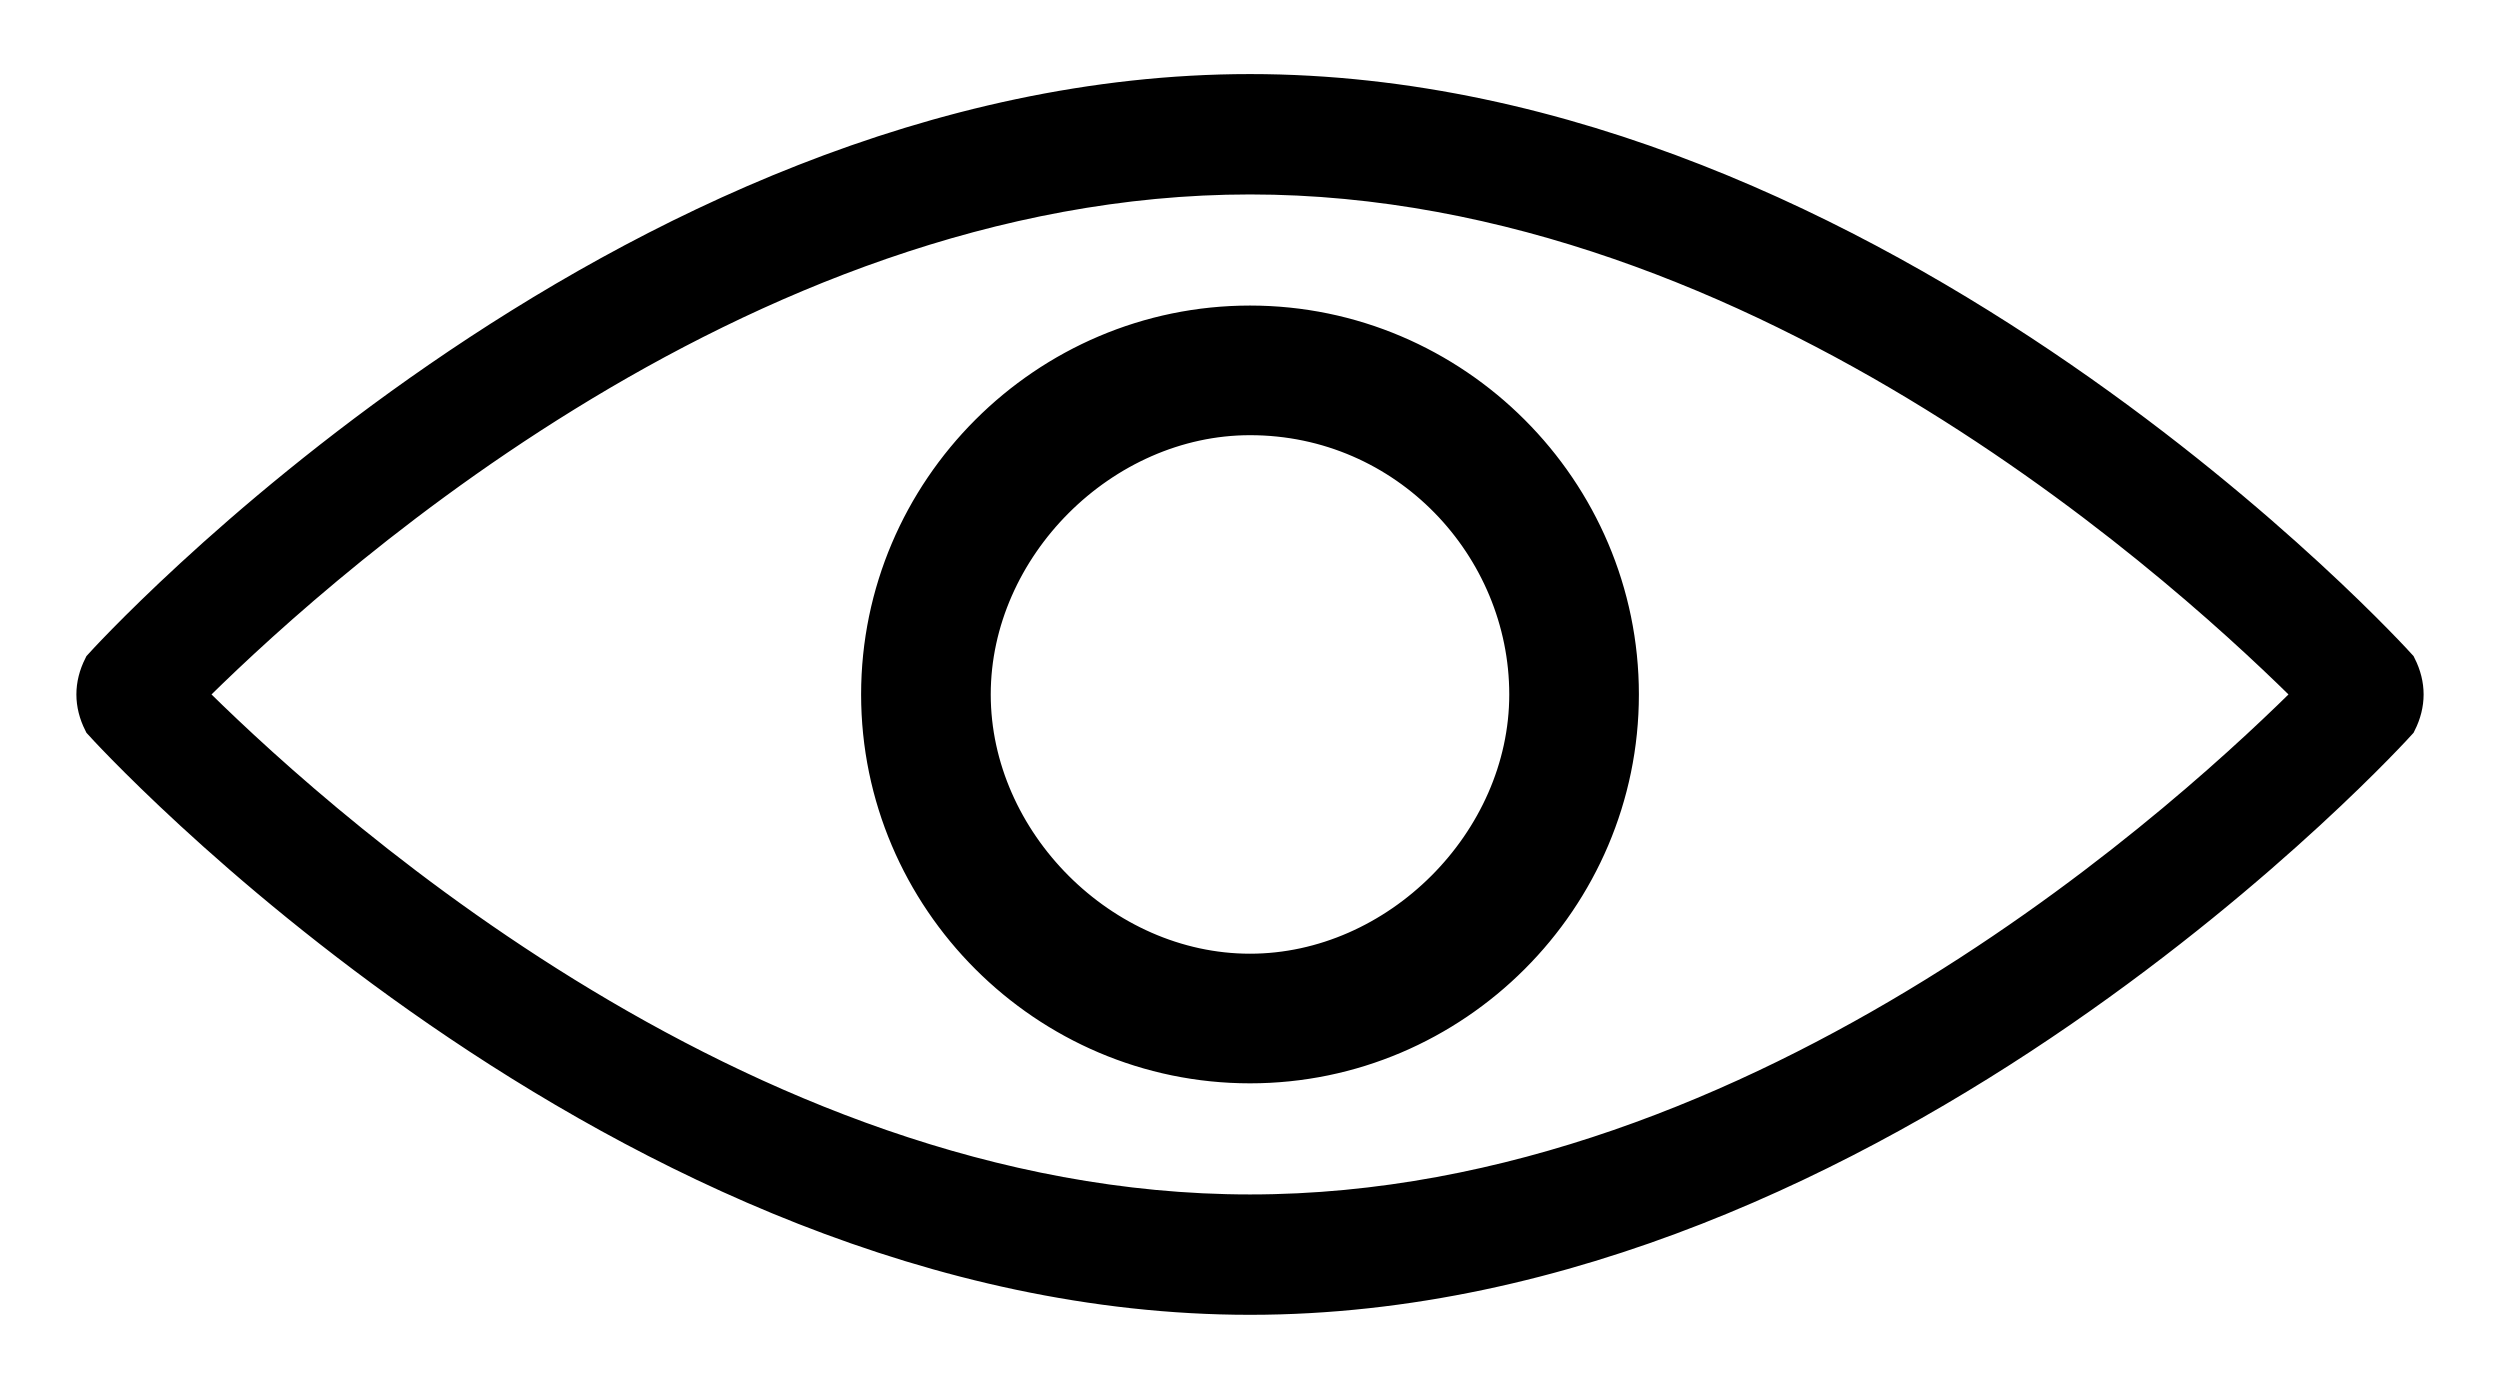 <?xml version="1.0" encoding="UTF-8"?>
<svg id="Layer_1" data-name="Layer 1" xmlns="http://www.w3.org/2000/svg" version="1.1" viewBox="0 0 27 15">
  <defs>
    <style>
      .cls-1 {
        fill: #000;
        fill-rule: evenodd;
        stroke: #000;
        stroke-width: .4px;
      }
    </style>
  </defs>
  <path class="cls-1" d="M13.5,1C6.7,1,1.1,7.2,1.1,7.2c-.1.2-.1.4,0,.6,0,0,5.6,6.2,12.4,6.2s12.4-6.2,12.4-6.2c.1-.2.1-.4,0-.6,0,0-5.6-6.2-12.4-6.2ZM13.5,1.9c5.6,0,10.3,4.4,11.5,5.6-1.2,1.2-5.9,5.6-11.5,5.6S3.2,8.7,2,7.5C3.2,6.3,7.9,1.9,13.5,1.9ZM13.5,3.5c-2.2,0-4,1.8-4,4s1.8,4,4,4,4-1.8,4-4-1.8-4-4-4ZM13.5,4.5c1.7,0,3,1.4,3,3s-1.4,3-3,3-3-1.4-3-3,1.4-3,3-3Z"/>
</svg>